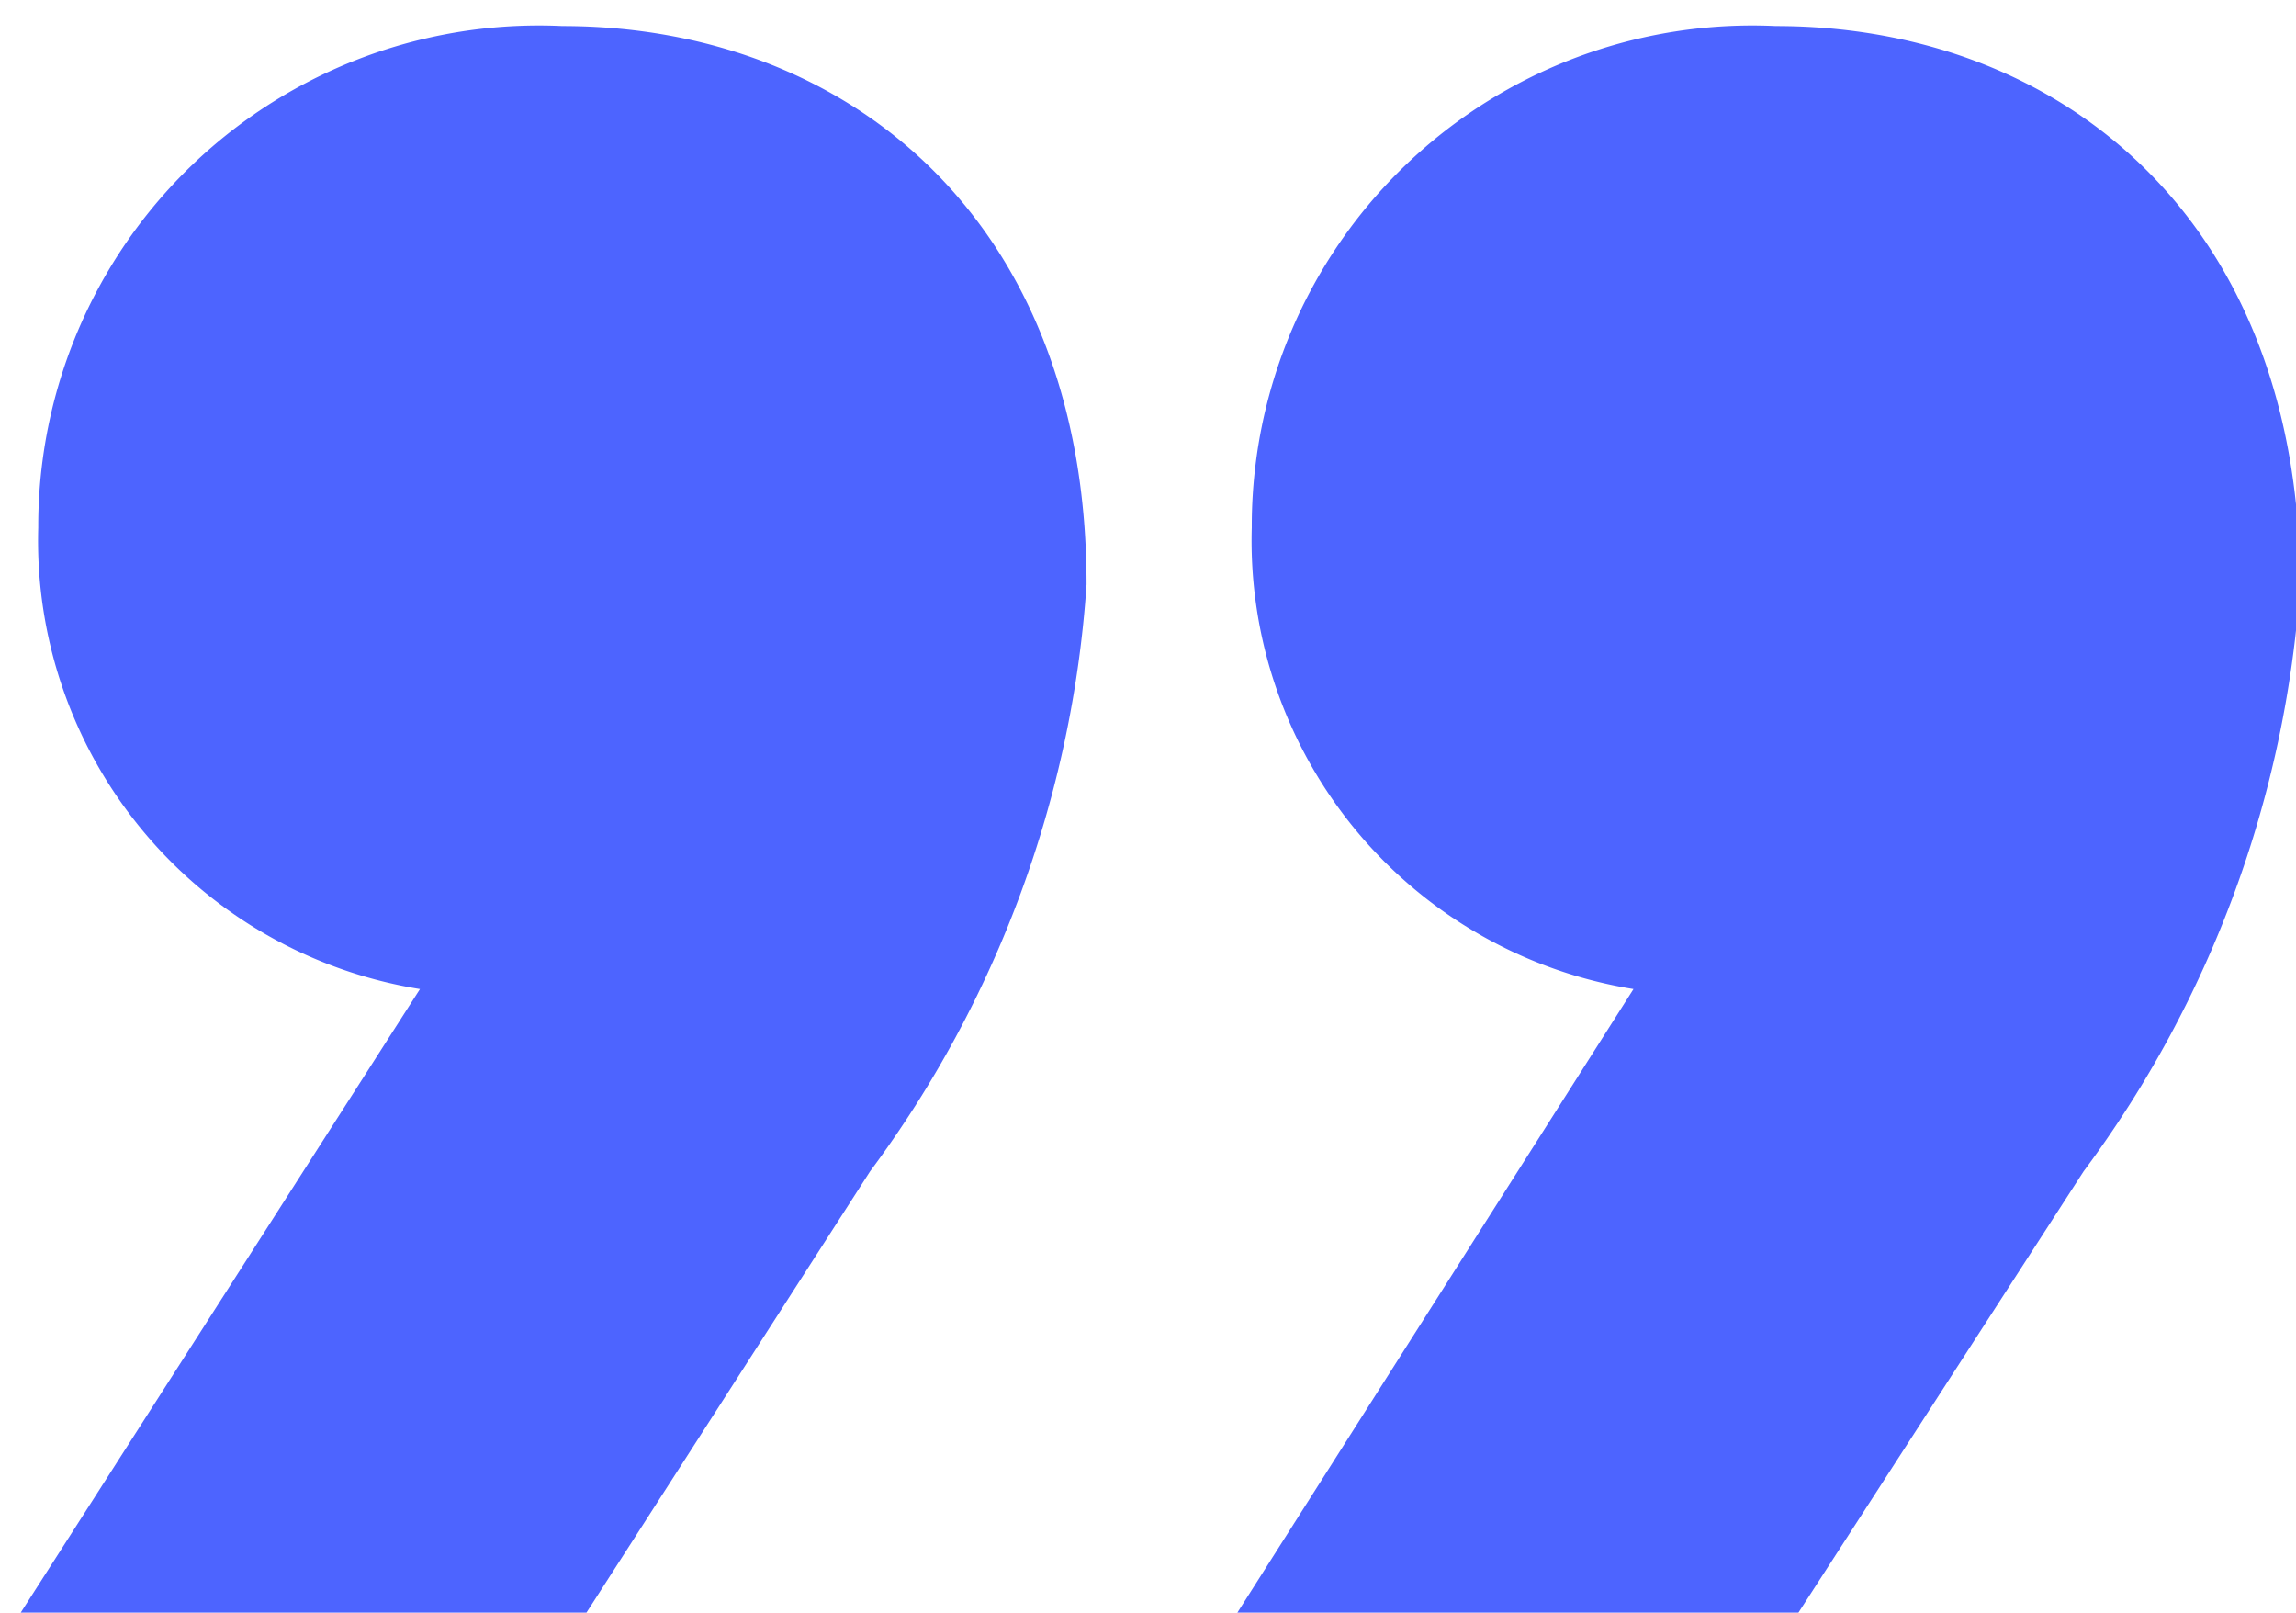 <?xml version="1.0" encoding="UTF-8"?>
<svg id="Layer_1" data-name="Layer 1" xmlns="http://www.w3.org/2000/svg" xmlns:xlink="http://www.w3.org/1999/xlink" viewBox="0 0 28.21 19.81" width="28.21" height="19.81">
    <defs>
        <clipPath id="clip-path">
            <rect width="29" height="20" style="fill:none"/>
        </clipPath>
        <clipPath id="clip-path-2">
            <rect x="-944" y="-446" width="1500" height="900" style="fill:none"/>
        </clipPath>
    </defs>
    <title>closing-curly-quote</title>
    <g style="clip-path:url(#clip-path)">
        <g style="clip-path:url(#clip-path-2)">
            <path d="M5.16,12.15A5.58,5.58,0,0,1,.47,6.48,6.15,6.15,0,0,1,6.91.32c3.5,0,6.44,2.38,6.44,6.86a13.61,13.61,0,0,1-2.66,7.21L7,20.13H.05Zm14.91,0a5.58,5.58,0,0,1-4.69-5.67A6.15,6.15,0,0,1,21.82.32c3.5,0,6.44,2.38,6.44,6.86a13.61,13.61,0,0,1-2.66,7.21l-3.71,5.74H15Z" style="fill:#4d64ff"/>
        </g>
    </g>
</svg>